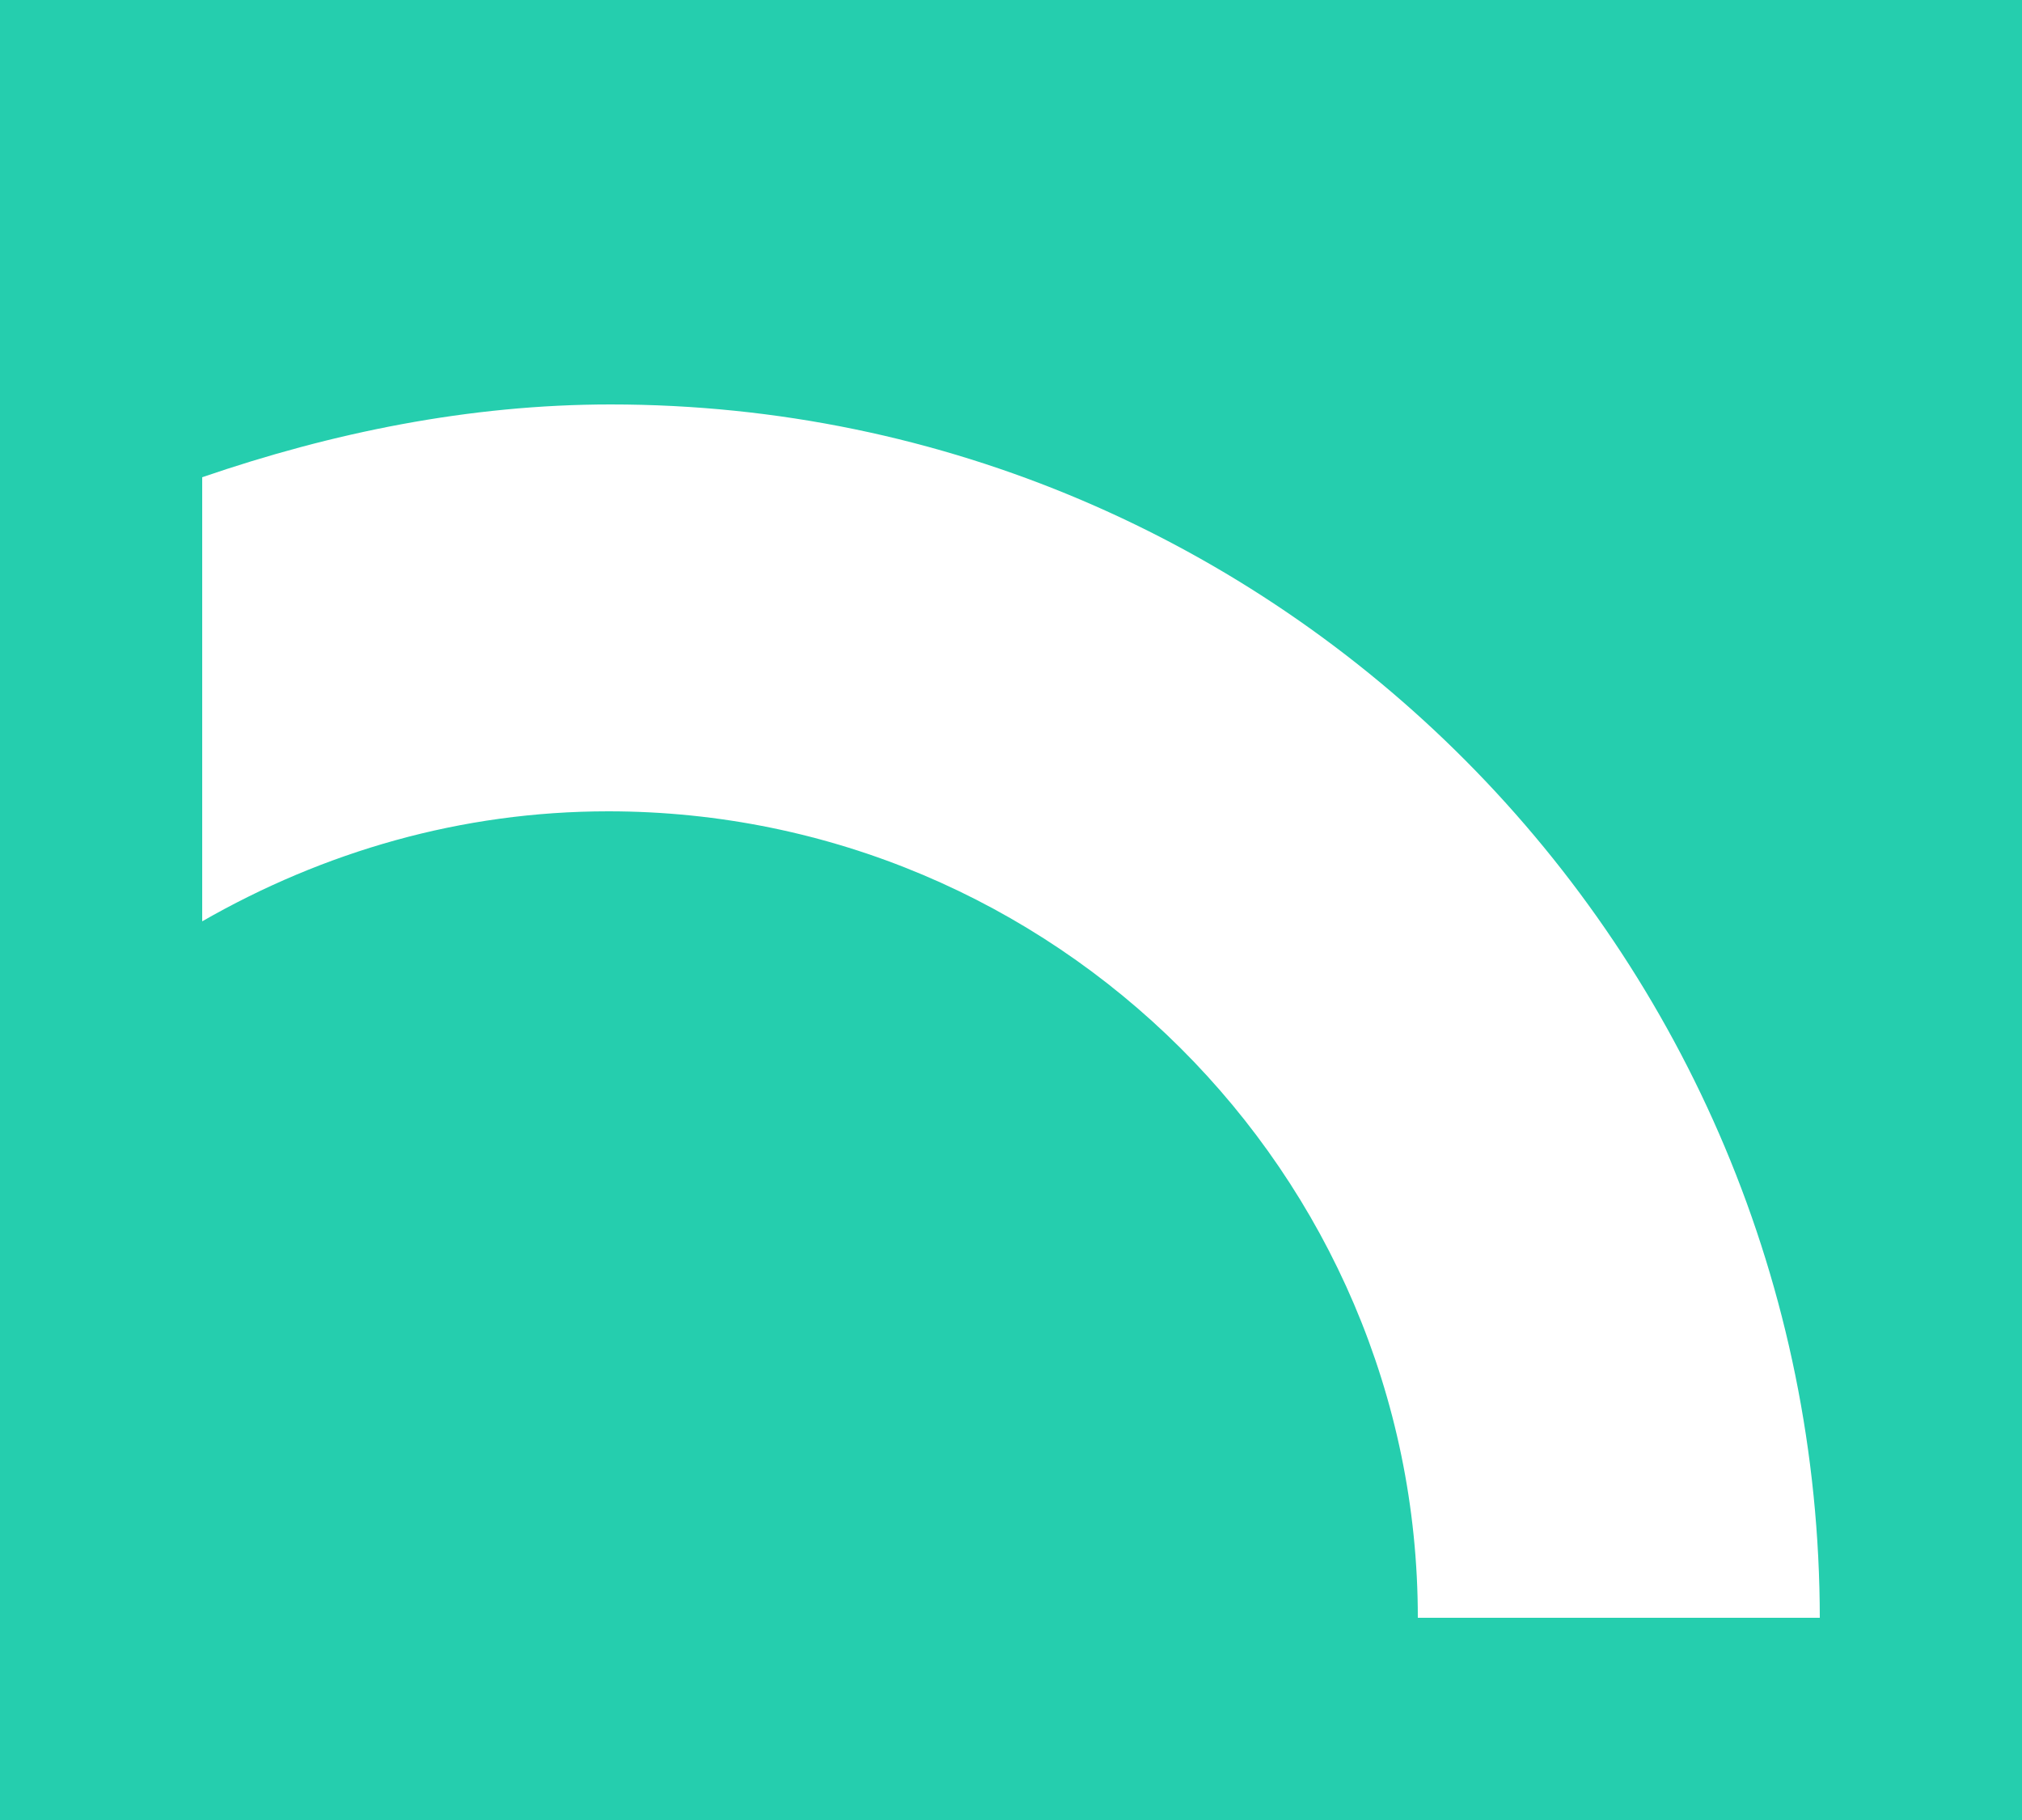 <?xml version="1.0" encoding="utf-8"?>
<!-- Generator: Adobe Illustrator 18.0.0, SVG Export Plug-In . SVG Version: 6.00 Build 0)  -->
<!DOCTYPE svg PUBLIC "-//W3C//DTD SVG 1.1//EN" "http://www.w3.org/Graphics/SVG/1.1/DTD/svg11.dtd">
<svg version="1.1" id="Capa_1" xmlns="http://www.w3.org/2000/svg" xmlns:xlink="http://www.w3.org/1999/xlink" x="0px" y="0px"
	 viewBox="0 0 250 225" enable-background="new 0 0 250 225" xml:space="preserve">
<path fill="#25CEAE" d="M0,0v225h250V0H0z M225,200h-49.7c0-55-45-99.7-100.1-99.7c-18.2,0-35.2,5-50.2,13.6V59c16-5.5,33-9,50.5-9
	h0C158.2,50,225,117.5,225,200.2V200z"/>
</svg>
